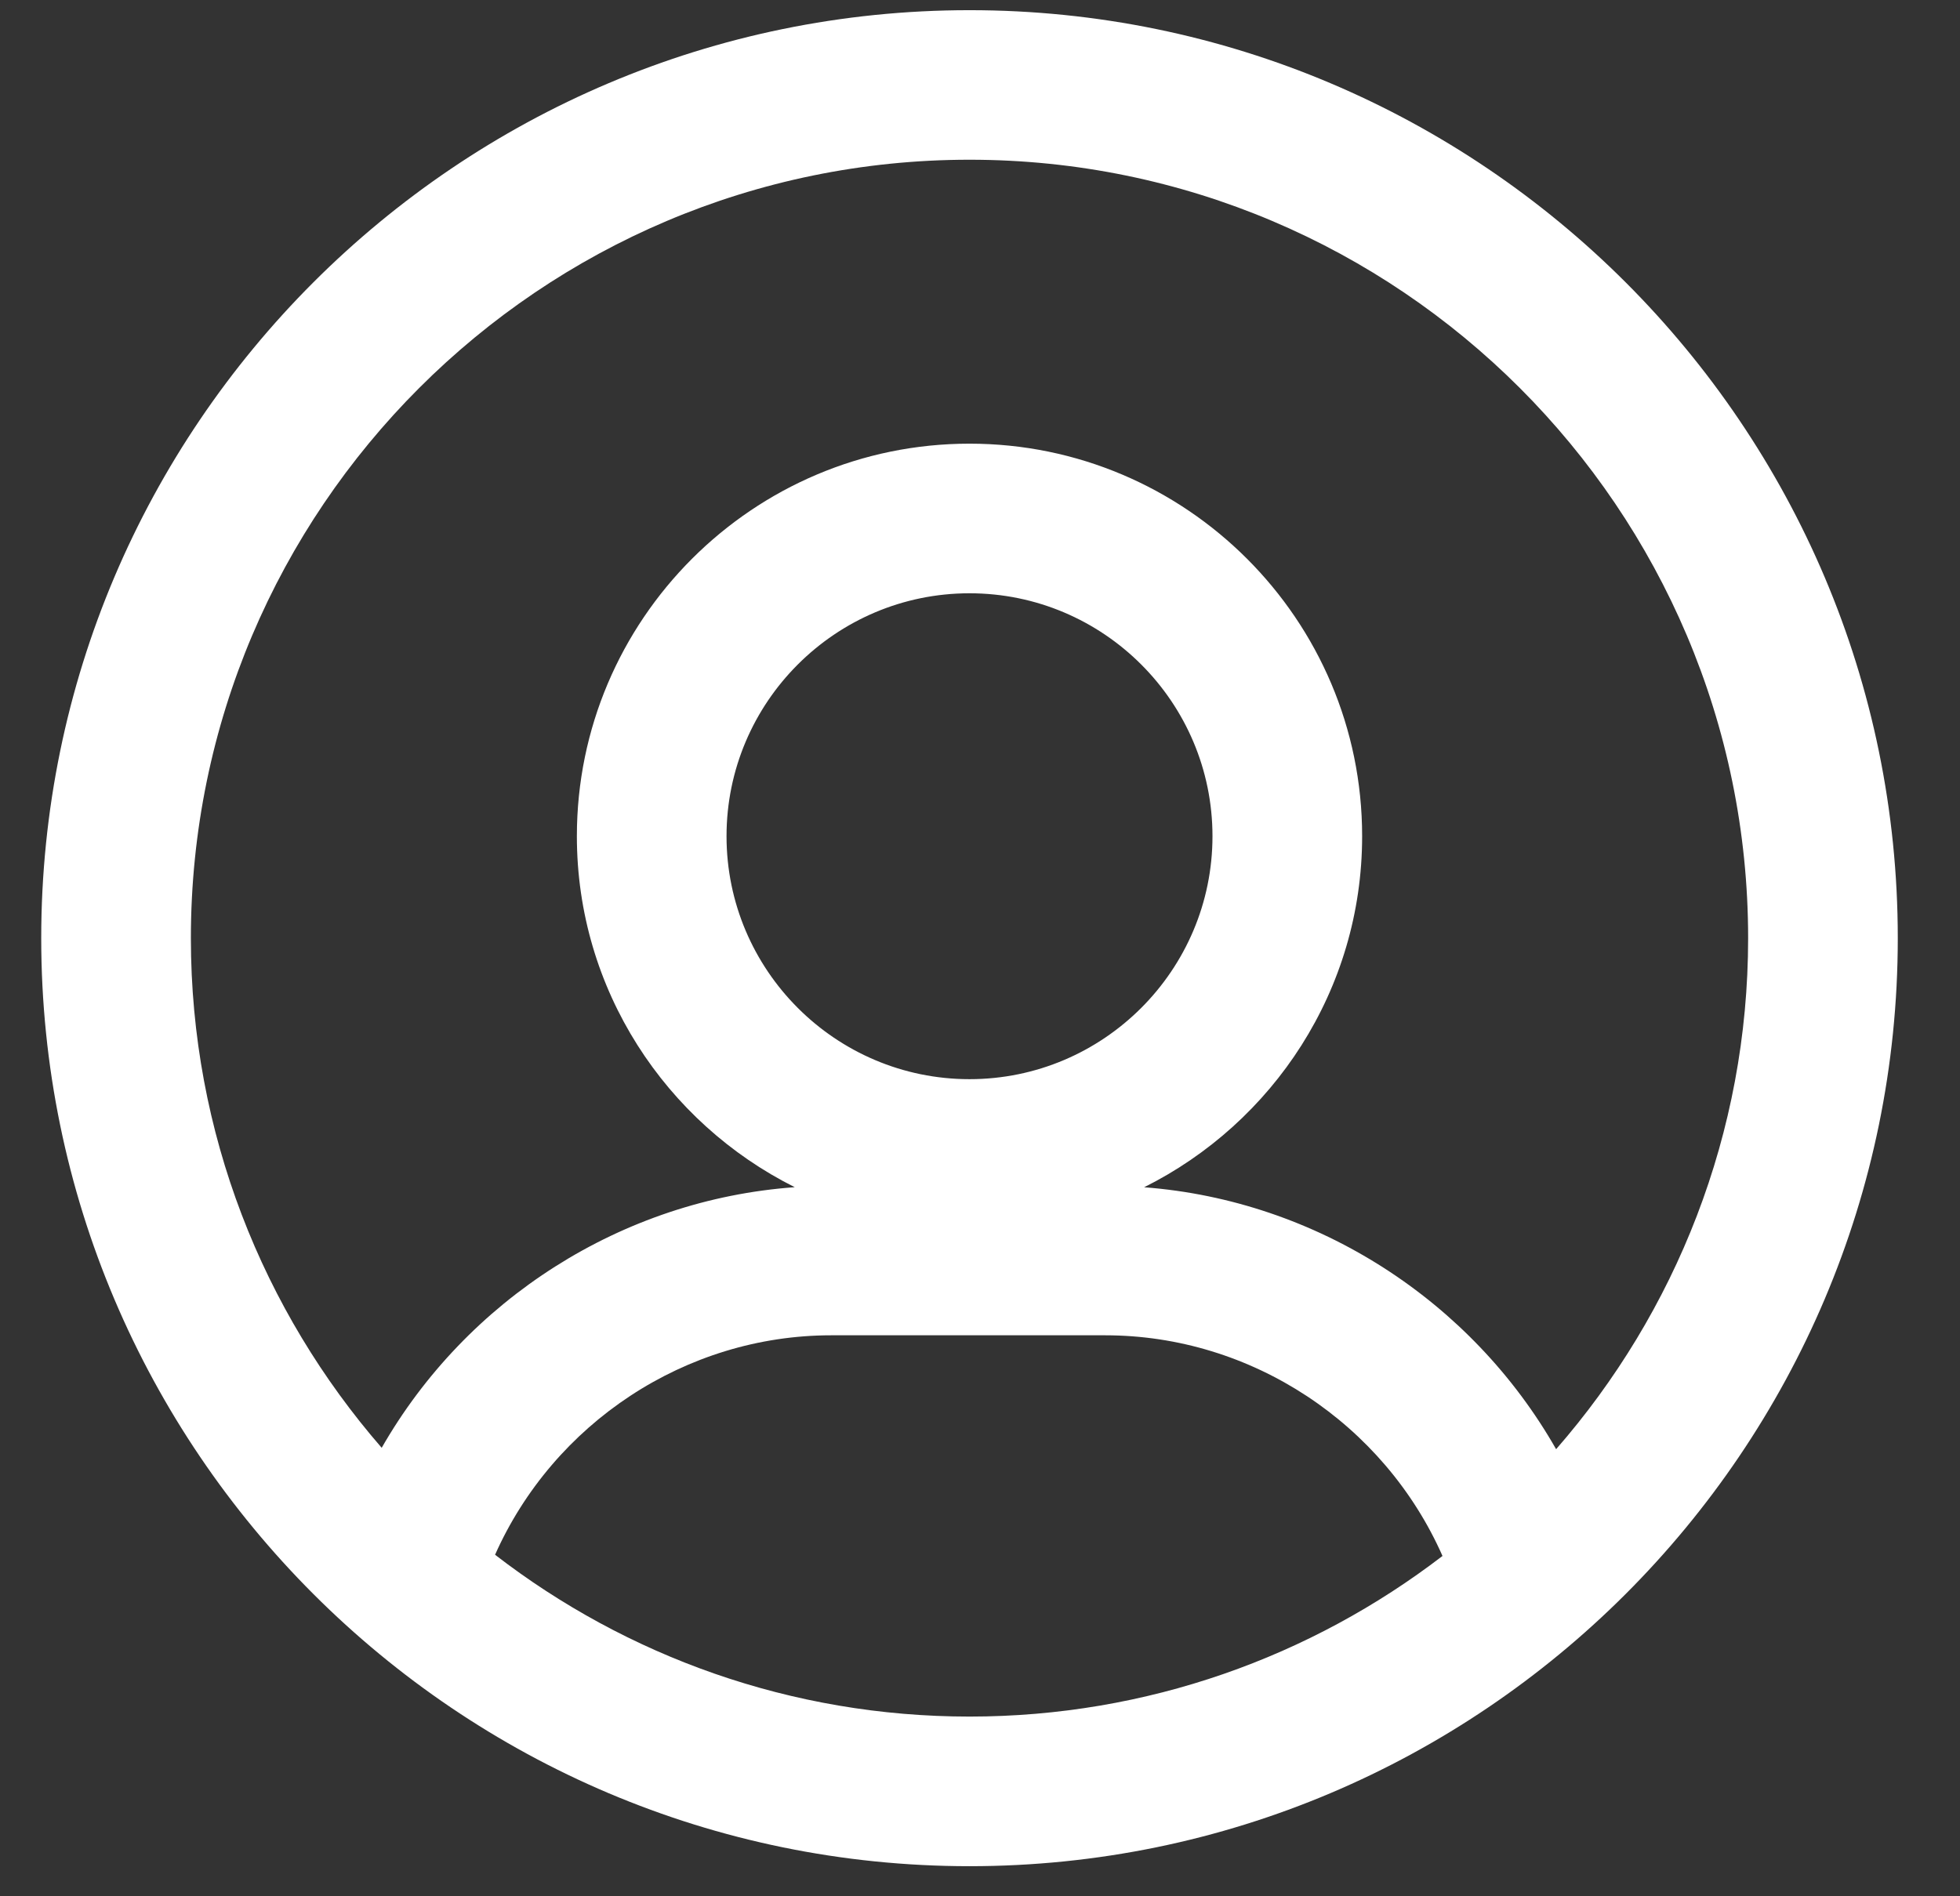 <svg width="31" height="30" viewBox="0 0 31 30" fill="none" xmlns="http://www.w3.org/2000/svg">
<rect x="0" y="0" width="31" height="30" fill="#333333" stroke="none"/>
<path d="M15.334 29.524C23.43 29.524 30.016 22.938 30.016 14.842C30.016 6.747 23.43 0.161 15.334 0.161C7.239 0.161 0.652 6.747 0.652 14.842C0.652 22.938 7.239 29.524 15.334 29.524ZM15.334 27.157C12.511 27.157 9.909 26.201 7.83 24.597C8.754 22.521 10.839 21.125 13.147 21.125H17.48C19.799 21.125 21.893 22.529 22.815 24.616C20.74 26.208 18.146 27.157 15.334 27.157ZM11.491 13.229C11.491 11.11 13.215 9.386 15.334 9.386C17.453 9.386 19.177 11.11 19.177 13.229C19.177 15.348 17.453 17.073 15.334 17.073C13.215 17.073 11.491 15.348 11.491 13.229ZM15.334 2.527C22.125 2.527 27.649 8.052 27.649 14.842C27.649 17.934 26.501 20.762 24.612 22.927C23.276 20.58 20.831 18.992 18.096 18.783C20.136 17.765 21.544 15.661 21.544 13.229C21.544 9.804 18.758 7.019 15.334 7.019C11.91 7.019 9.124 9.805 9.124 13.229C9.124 15.659 10.531 17.762 12.57 18.782C9.832 18.979 7.379 20.56 6.037 22.905C4.159 20.742 3.019 17.924 3.019 14.842C3.019 8.052 8.543 2.527 15.334 2.527Z" fill="white"/>
</svg>
